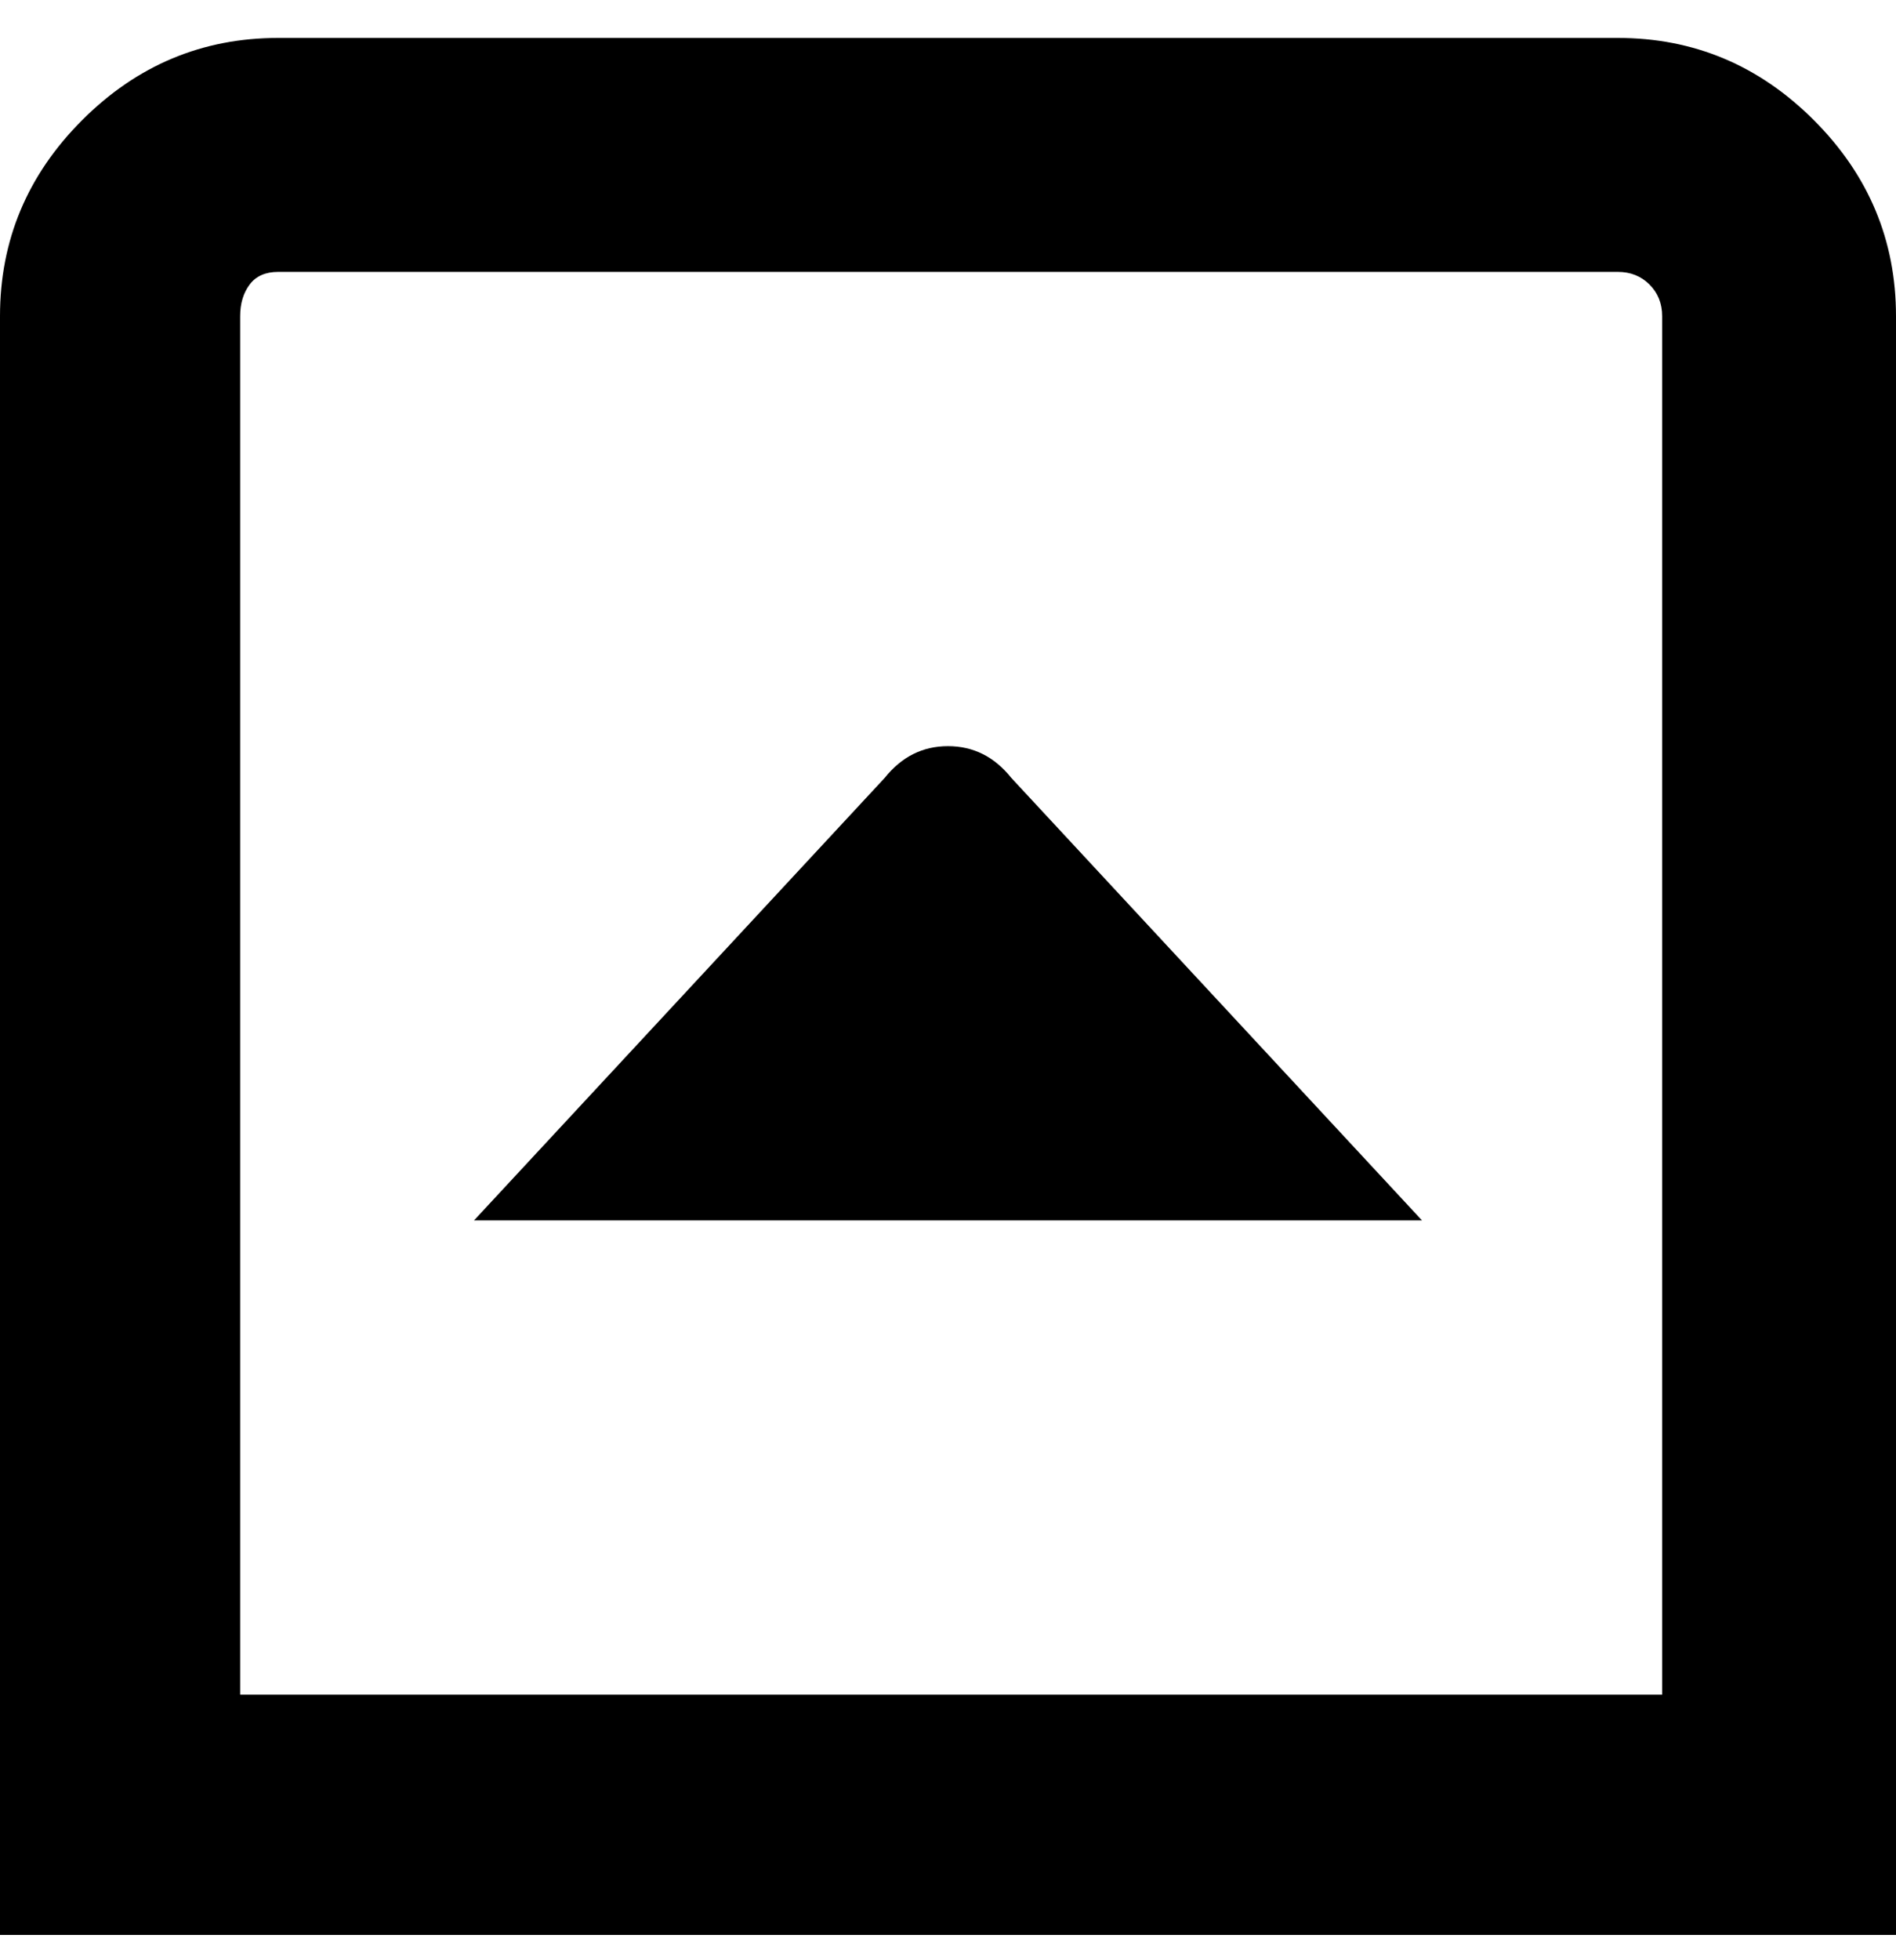 <svg viewBox="0 0 300 310" xmlns="http://www.w3.org/2000/svg"><path d="M140 123q4-5 10-5t10 5l65 70H75l65-70zm160-73q0-18-13-31T256 6H44Q26 6 13 19T0 50v256h300V50zM38 50q0-3 1.5-5t4.5-2h212q3 0 5 2t2 5v218H38V50z"/></svg>